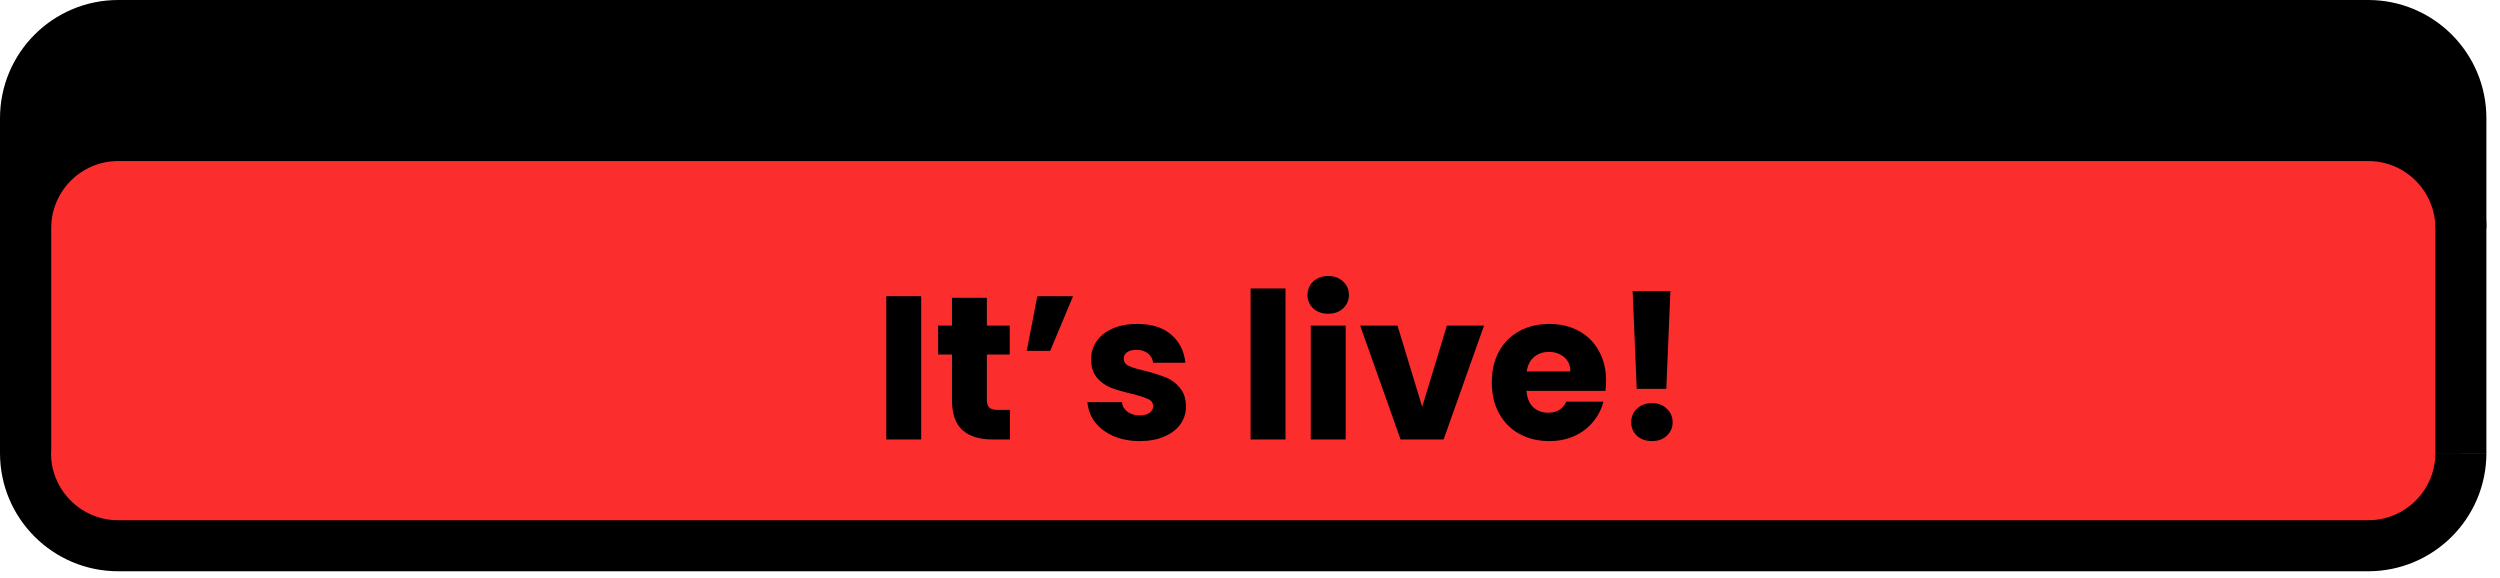 <svg width="147" height="34" viewBox="0 0 147 34" fill="none" xmlns="http://www.w3.org/2000/svg">
<g clip-path="url(#clip0_518_2281)">
<path d="M144.7 6.95V13.42C144.7 10.41 142.26 7.97 139.26 7.97H6.95C3.94 7.97 1.51 10.41 1.51 13.42H1.5V6.95C1.5 3.94 3.94 1.5 6.95 1.5H139.25C142.26 1.5 144.7 3.94 144.7 6.95Z" fill="black"/>
<path d="M1.51 13.42C1.51 10.41 3.94 7.97 6.95 7.97H139.26C142.26 7.97 144.7 10.41 144.7 13.42V26.64C144.7 29.65 142.26 32.09 139.25 32.09H6.95C3.94 32.09 1.5 29.65 1.5 26.65V13.42H1.51Z" fill="#FB2D2D"/>
<path d="M144.7 26.64C144.7 29.65 142.26 32.09 139.25 32.09H6.95C3.94 32.09 1.5 29.65 1.5 26.65V6.95C1.5 3.94 3.94 1.5 6.95 1.5H139.25C142.26 1.5 144.7 3.94 144.7 6.95V13.42" stroke="black" stroke-width="3" stroke-miterlimit="10"/>
<path d="M144.7 26.64V13.42C144.7 10.41 142.26 7.97 139.26 7.97H6.95C3.94 7.97 1.51 10.41 1.51 13.42V26.64" stroke="black" stroke-width="3" stroke-miterlimit="10"/>
<path d="M54.165 17.416V25.84H52.113V17.416H54.165ZM59.384 24.1V25.84H58.34C57.596 25.84 57.016 25.66 56.6 25.3C56.184 24.932 55.976 24.336 55.976 23.512V20.848H55.16V19.144H55.976V17.512H58.028V19.144H59.372V20.848H58.028V23.536C58.028 23.736 58.076 23.88 58.172 23.968C58.268 24.056 58.428 24.1 58.652 24.1H59.384ZM60.995 17.416H63.095L61.751 20.632H60.371L60.995 17.416ZM67.025 25.936C66.441 25.936 65.921 25.836 65.465 25.636C65.009 25.436 64.649 25.164 64.385 24.82C64.121 24.468 63.973 24.076 63.941 23.644H65.969C65.993 23.876 66.101 24.064 66.293 24.208C66.485 24.352 66.721 24.424 67.001 24.424C67.257 24.424 67.453 24.376 67.589 24.28C67.733 24.176 67.805 24.044 67.805 23.884C67.805 23.692 67.705 23.552 67.505 23.464C67.305 23.368 66.981 23.264 66.533 23.152C66.053 23.04 65.653 22.924 65.333 22.804C65.013 22.676 64.737 22.48 64.505 22.216C64.273 21.944 64.157 21.58 64.157 21.124C64.157 20.74 64.261 20.392 64.469 20.08C64.685 19.76 64.997 19.508 65.405 19.324C65.821 19.14 66.313 19.048 66.881 19.048C67.721 19.048 68.381 19.256 68.861 19.672C69.349 20.088 69.629 20.64 69.701 21.328H67.805C67.773 21.096 67.669 20.912 67.493 20.776C67.325 20.64 67.101 20.572 66.821 20.572C66.581 20.572 66.397 20.62 66.269 20.716C66.141 20.804 66.077 20.928 66.077 21.088C66.077 21.28 66.177 21.424 66.377 21.52C66.585 21.616 66.905 21.712 67.337 21.808C67.833 21.936 68.237 22.064 68.549 22.192C68.861 22.312 69.133 22.512 69.365 22.792C69.605 23.064 69.729 23.432 69.737 23.896C69.737 24.288 69.625 24.64 69.401 24.952C69.185 25.256 68.869 25.496 68.453 25.672C68.045 25.848 67.569 25.936 67.025 25.936ZM75.587 16.96V25.84H73.535V16.96H75.587ZM78.106 18.448C77.746 18.448 77.45 18.344 77.218 18.136C76.994 17.92 76.882 17.656 76.882 17.344C76.882 17.024 76.994 16.76 77.218 16.552C77.45 16.336 77.746 16.228 78.106 16.228C78.458 16.228 78.746 16.336 78.97 16.552C79.202 16.76 79.318 17.024 79.318 17.344C79.318 17.656 79.202 17.92 78.97 18.136C78.746 18.344 78.458 18.448 78.106 18.448ZM79.126 19.144V25.84H77.074V19.144H79.126ZM83.625 23.92L85.077 19.144H87.261L84.885 25.84H82.353L79.977 19.144H82.173L83.625 23.92ZM94.437 22.384C94.437 22.576 94.425 22.776 94.401 22.984H89.757C89.789 23.4 89.921 23.72 90.153 23.944C90.393 24.16 90.685 24.268 91.029 24.268C91.541 24.268 91.897 24.052 92.097 23.62H94.281C94.169 24.06 93.965 24.456 93.669 24.808C93.381 25.16 93.017 25.436 92.577 25.636C92.137 25.836 91.645 25.936 91.101 25.936C90.445 25.936 89.861 25.796 89.349 25.516C88.837 25.236 88.437 24.836 88.149 24.316C87.861 23.796 87.717 23.188 87.717 22.492C87.717 21.796 87.857 21.188 88.137 20.668C88.425 20.148 88.825 19.748 89.337 19.468C89.849 19.188 90.437 19.048 91.101 19.048C91.749 19.048 92.325 19.184 92.829 19.456C93.333 19.728 93.725 20.116 94.005 20.62C94.293 21.124 94.437 21.712 94.437 22.384ZM92.337 21.844C92.337 21.492 92.217 21.212 91.977 21.004C91.737 20.796 91.437 20.692 91.077 20.692C90.733 20.692 90.441 20.792 90.201 20.992C89.969 21.192 89.825 21.476 89.769 21.844H92.337ZM98.219 17.116L97.979 22.864H96.239L95.999 17.116H98.219ZM97.139 25.936C96.779 25.936 96.483 25.832 96.251 25.624C96.027 25.408 95.915 25.144 95.915 24.832C95.915 24.512 96.027 24.244 96.251 24.028C96.483 23.812 96.779 23.704 97.139 23.704C97.491 23.704 97.779 23.812 98.003 24.028C98.235 24.244 98.351 24.512 98.351 24.832C98.351 25.144 98.235 25.408 98.003 25.624C97.779 25.832 97.491 25.936 97.139 25.936Z" fill="black"/>
</g>
<defs>
<clipPath id="clip0_518_2281">
<rect width="146.2" height="33.59" fill="white"/>
</clipPath>
</defs>
</svg>
